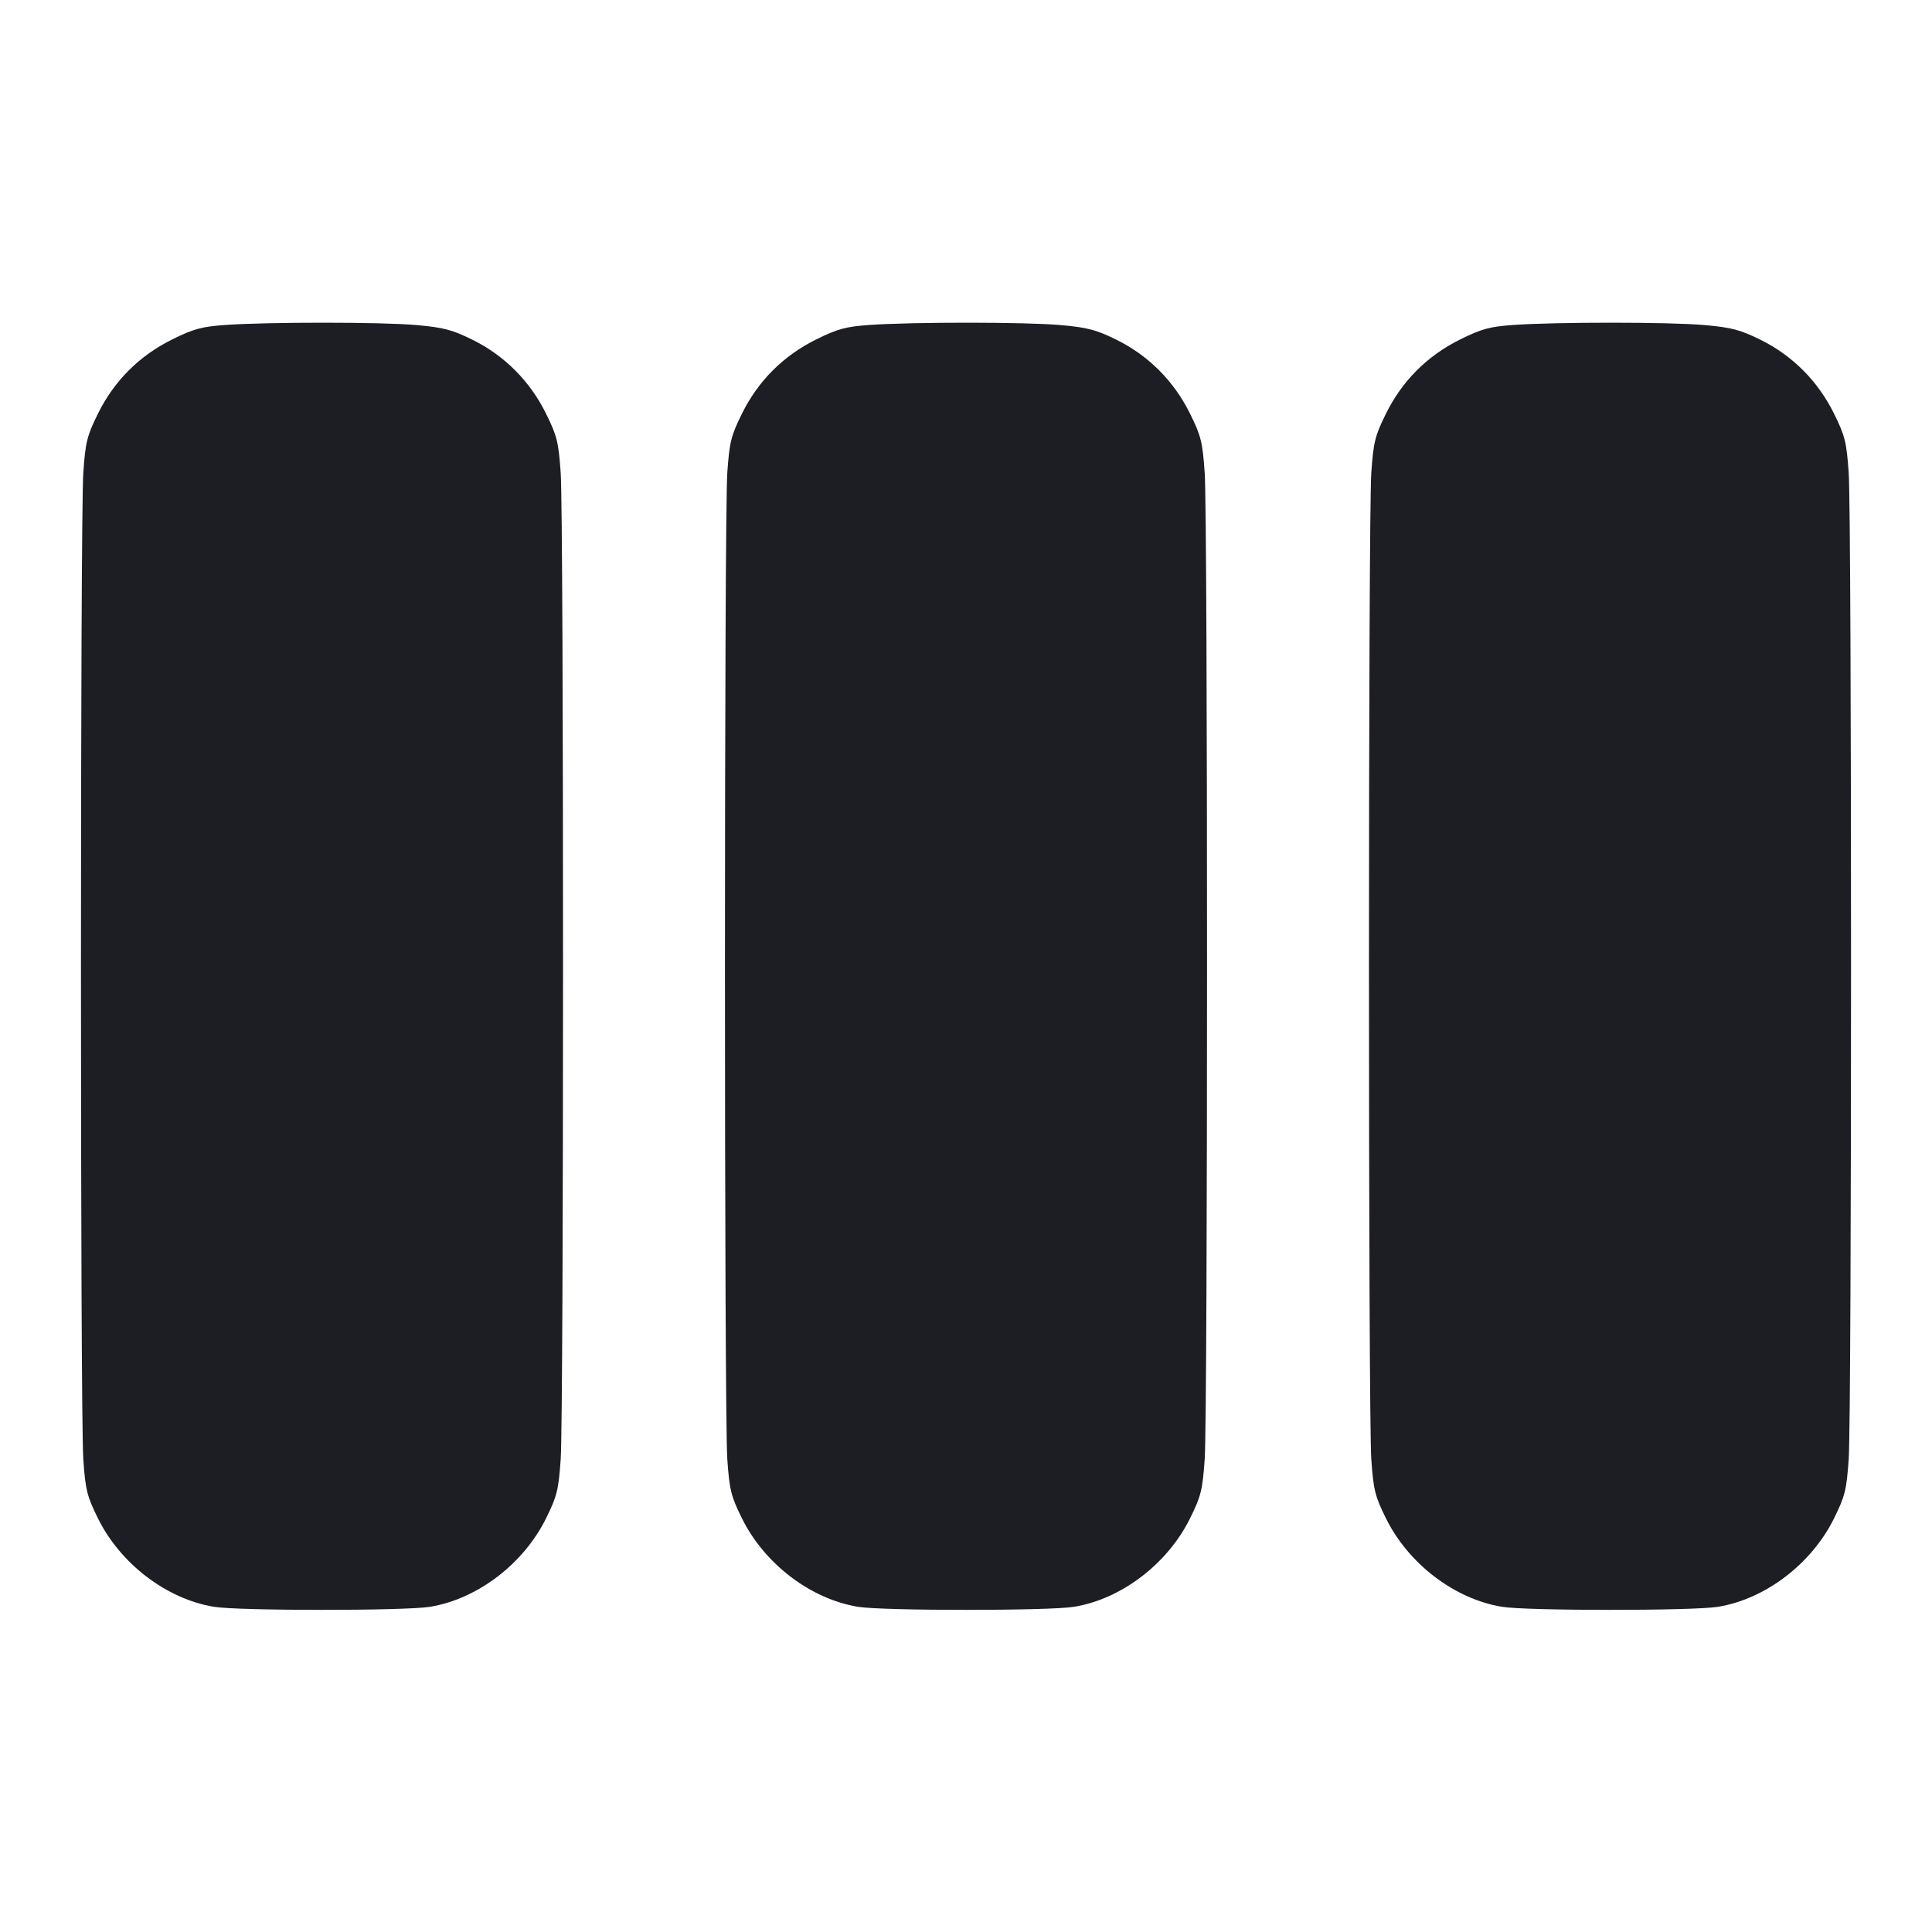 <svg viewBox="0 0 2400 2400" fill="none" xmlns="http://www.w3.org/2000/svg"><path d="M279.661 403.699 C 250.734 405.747,240.422 408.552,214.229 421.497 C 173.113 441.818,141.874 473.000,121.663 513.893 C 108.061 541.415,106.149 549.138,103.484 587.325 C 99.600 642.986,99.600 1757.014,103.484 1812.675 C 106.149 1850.862,108.061 1858.585,121.663 1886.107 C 149.664 1942.763,207.050 1986.476,266.000 1996.054 C 297.157 2001.117,502.843 2001.117,534.000 1996.054 C 592.950 1986.476,650.336 1942.763,678.337 1886.107 C 691.939 1858.585,693.851 1850.862,696.516 1812.675 C 700.400 1757.014,700.400 642.986,696.516 587.325 C 693.851 549.138,691.939 541.415,678.337 513.893 C 658.373 473.499,626.813 441.781,587.010 422.109 C 561.802 409.651,550.998 406.805,517.578 403.820 C 474.094 399.937,333.810 399.865,279.661 403.699 M1079.661 403.699 C 1050.734 405.747,1040.422 408.552,1014.229 421.497 C 973.113 441.818,941.874 473.000,921.663 513.893 C 908.061 541.415,906.149 549.138,903.484 587.325 C 899.600 642.986,899.600 1757.014,903.484 1812.675 C 906.149 1850.862,908.061 1858.585,921.663 1886.107 C 949.664 1942.763,1007.050 1986.476,1066.000 1996.054 C 1097.157 2001.117,1302.843 2001.117,1334.000 1996.054 C 1392.950 1986.476,1450.336 1942.763,1478.337 1886.107 C 1491.939 1858.585,1493.851 1850.862,1496.516 1812.675 C 1500.400 1757.014,1500.400 642.986,1496.516 587.325 C 1493.851 549.138,1491.939 541.415,1478.337 513.893 C 1458.373 473.499,1426.813 441.781,1387.010 422.109 C 1361.802 409.651,1350.998 406.805,1317.578 403.820 C 1274.094 399.937,1133.810 399.865,1079.661 403.699 M1879.661 403.699 C 1850.734 405.747,1840.422 408.552,1814.229 421.497 C 1773.113 441.818,1741.874 473.000,1721.663 513.893 C 1708.061 541.415,1706.149 549.138,1703.484 587.325 C 1699.600 642.986,1699.600 1757.014,1703.484 1812.675 C 1706.149 1850.862,1708.061 1858.585,1721.663 1886.107 C 1749.664 1942.763,1807.050 1986.476,1866.000 1996.054 C 1897.157 2001.117,2102.843 2001.117,2134.000 1996.054 C 2192.950 1986.476,2250.336 1942.763,2278.337 1886.107 C 2291.939 1858.585,2293.851 1850.862,2296.516 1812.675 C 2300.400 1757.014,2300.400 642.986,2296.516 587.325 C 2293.851 549.138,2291.939 541.415,2278.337 513.893 C 2258.373 473.499,2226.813 441.781,2187.010 422.109 C 2161.802 409.651,2150.998 406.805,2117.578 403.820 C 2074.094 399.937,1933.810 399.865,1879.661 403.699 " fill="#1D1E23" stroke="none" fill-rule="evenodd"/></svg>